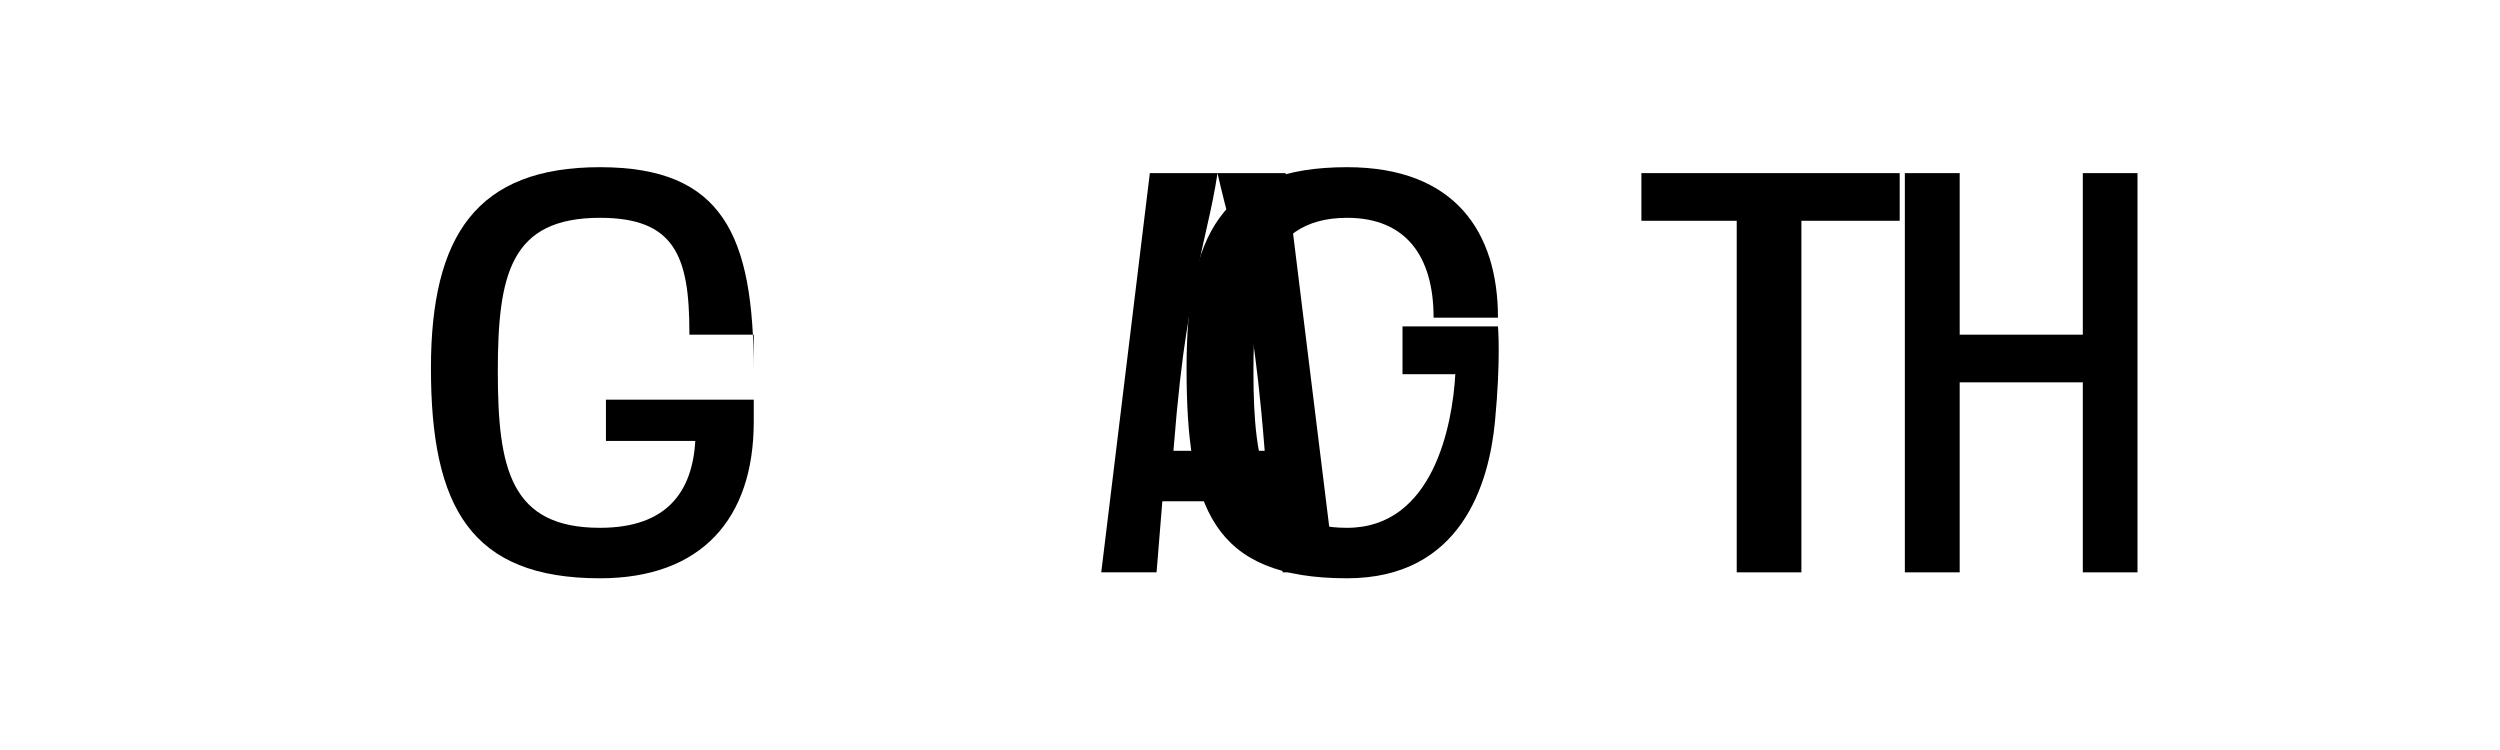
<svg xmlns="http://www.w3.org/2000/svg" width="160" height="48" viewBox="0 0 160 48" fill="none">
  <path d="M48.24 23.76C48.24 15.06 46.27 10.70 38.40 10.70C30.52 10.70 27.58 15.06 27.58 23.57C27.58 32.46 30.14 37.01 38.40 37.01C44.88 37.01 48.24 33.21 48.24 26.99V25.58H38.78V28.22H44.50C44.31 31.43 42.72 33.78 38.40 33.78C32.68 33.78 31.86 30.01 31.86 23.78C31.86 17.54 32.68 13.94 38.40 13.94C43.16 13.94 44.12 16.37 44.12 21.25V21.42H48.24V23.76Z" fill="black"/>
  <path d="M70.48 36.63H74.02L74.39 32.08H81.51L82.09 36.63H85.43L82.28 11.08H73.59L70.48 36.63ZM76.61 17.58C76.99 15.31 77.55 13.56 77.92 11.08C78.48 13.56 79.05 15.31 79.43 17.58C79.81 19.67 80.38 21.75 80.94 28.85H75.10C75.66 21.75 76.23 19.67 76.61 17.58Z" fill="black"/>
  <path d="M115.29 14.13H121.58V11.08H105.05V14.13H111.15V36.63H115.29V14.13Z" fill="black"/>
  <path d="M133.30 36.63H136.80V11.08H133.30V21.42H125.42V11.08H121.91V36.63H125.42V24.47H133.30V36.63Z" fill="black"/>
  <path d="M89.76 20.89V23.95H93.14C92.96 27.16 91.75 33.78 86.21 33.78C81.04 33.78 80.22 29.99 80.22 23.76C80.22 19.21 80.60 13.94 86.21 13.94C89.95 13.94 91.75 16.37 91.75 20.33H95.87C95.87 14.88 93.14 10.70 86.21 10.70C78.14 10.70 75.94 15.06 75.94 23.57C75.94 32.46 77.58 37.01 86.21 37.01C93.52 37.01 95.30 30.96 95.68 26.96C96.06 22.96 95.87 20.89 95.87 20.89H89.76Z" fill="black"/>
</svg>
